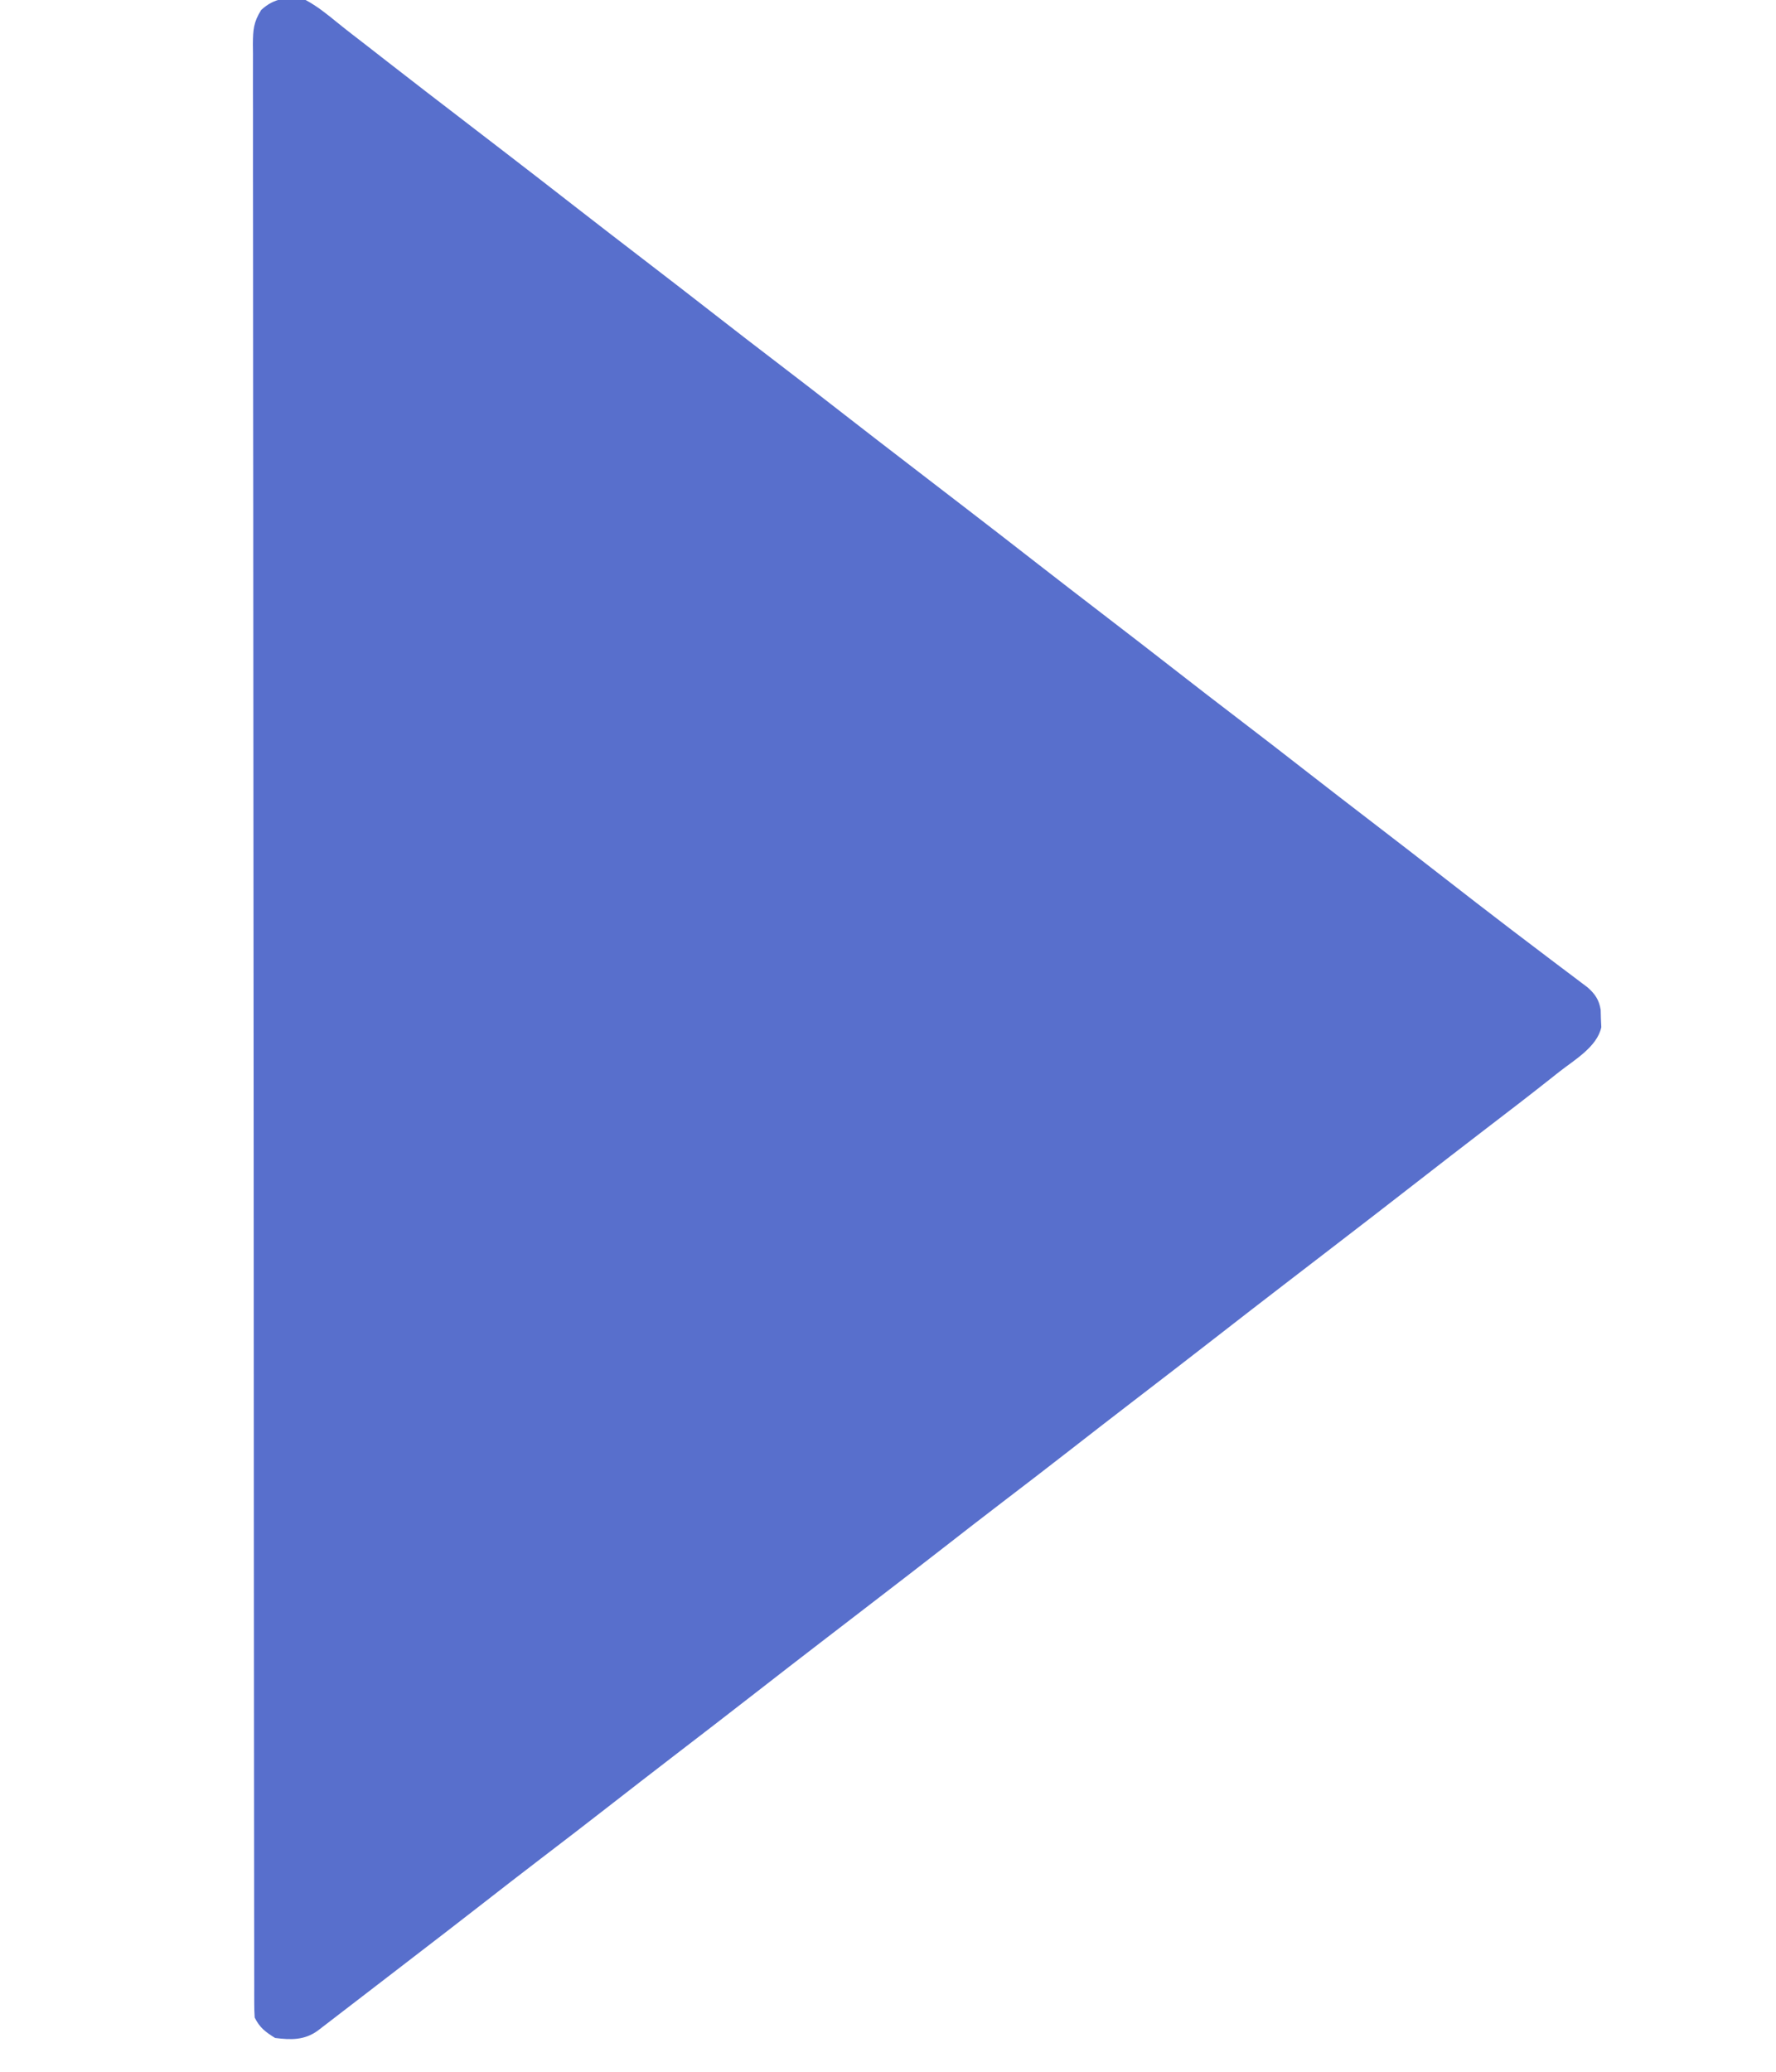 <?xml version="1.0" encoding="UTF-8"?>
<svg version="1.1" xmlns="http://www.w3.org/2000/svg" width="523" height="610">
<path d="M0 0 C3.394 1.824 6.294 4.158 9.27 6.596 C11.986 8.801 14.764 10.925 17.533 13.063 C19.883 14.881 22.226 16.709 24.566 18.539 C28.303 21.459 32.051 24.362 35.812 27.25 C36.84 28.039 37.867 28.828 38.926 29.641 C39.94 30.419 40.955 31.198 42 32 C44.713 34.086 47.425 36.173 50.137 38.26 C52.782 40.294 55.427 42.328 58.074 44.359 C65.183 49.818 72.263 55.312 79.335 60.818 C85.871 65.905 92.43 70.959 99 76 C106.27 81.578 113.521 87.18 120.75 92.812 C126.644 97.405 132.558 101.969 138.5 106.5 C145.211 111.618 151.882 116.784 158.54 121.972 C165.006 127.009 171.498 132.01 178 137 C180.713 139.086 183.425 141.173 186.137 143.26 C188.782 145.294 191.427 147.328 194.074 149.359 C201.183 154.818 208.263 160.312 215.335 165.818 C221.871 170.905 228.43 175.959 235 181 C242.27 186.578 249.521 192.18 256.75 197.812 C262.644 202.405 268.558 206.969 274.5 211.5 C281.211 216.618 287.882 221.784 294.54 226.972 C301.006 232.009 307.497 237.011 314 242 C321.27 247.578 328.521 253.18 335.75 258.812 C341.668 263.422 347.602 268.008 353.562 272.562 C354.249 273.087 354.935 273.612 355.642 274.153 C359.343 276.981 363.053 279.796 366.773 282.598 C367.554 283.188 368.334 283.778 369.138 284.386 C370.638 285.52 372.14 286.65 373.645 287.776 C374.318 288.285 374.99 288.795 375.684 289.32 C376.277 289.766 376.871 290.213 377.482 290.672 C379.714 292.624 380.899 294.37 381.371 297.305 C381.393 298.153 381.415 299.001 381.438 299.875 C381.477 300.718 381.517 301.561 381.559 302.43 C380.288 308.276 373.538 312.107 369 315.688 C368.342 316.21 367.684 316.733 367.006 317.271 C360.723 322.249 354.37 327.134 348 332 C340.646 337.64 333.313 343.306 326 349 C318.687 354.694 311.352 360.357 304 366 C301.833 367.666 299.666 369.333 297.5 371 C294.31 373.455 291.119 375.909 287.926 378.359 C281.6 383.217 275.294 388.1 269 393 C260.674 399.482 252.317 405.921 243.945 412.344 C237.696 417.144 231.466 421.969 225.25 426.812 C218.663 431.945 212.044 437.034 205.404 442.098 C199.394 446.686 193.424 451.324 187.46 455.972 C180.994 461.009 174.502 466.01 168 471 C165.833 472.666 163.666 474.333 161.5 476 C158.31 478.455 155.119 480.909 151.926 483.359 C145.6 488.217 139.294 493.1 133 498 C124.674 504.482 116.317 510.921 107.945 517.344 C101.696 522.144 95.466 526.969 89.25 531.812 C82.663 536.945 76.044 542.034 69.404 547.098 C63.394 551.686 57.424 556.324 51.46 560.972 C44.994 566.009 38.502 571.01 32 576 C29.917 577.604 27.833 579.208 25.75 580.812 C24.121 582.065 22.492 583.317 20.863 584.568 C19.51 585.608 18.157 586.649 16.805 587.689 C14.476 589.482 12.144 591.273 9.812 593.062 C9.069 593.635 8.326 594.208 7.56 594.798 C6.866 595.33 6.172 595.862 5.457 596.41 C4.529 597.124 4.529 597.124 3.581 597.852 C-0.325 600.688 -4.32 600.606 -9 600 C-11.87 598.206 -13.491 597.017 -15 594 C-15.094 592.665 -15.127 591.325 -15.129 589.987 C-15.132 589.141 -15.135 588.295 -15.139 587.423 C-15.137 586.487 -15.136 585.55 -15.134 584.585 C-15.137 583.591 -15.139 582.598 -15.141 581.574 C-15.148 578.206 -15.148 574.838 -15.147 571.47 C-15.15 569.047 -15.154 566.623 -15.158 564.2 C-15.167 558.213 -15.172 552.226 -15.174 546.239 C-15.177 539.072 -15.185 531.904 -15.194 524.737 C-15.215 507.411 -15.226 490.086 -15.234 472.76 C-15.239 464.568 -15.244 456.376 -15.249 448.184 C-15.267 420.155 -15.282 392.126 -15.289 364.098 C-15.29 362.338 -15.29 360.577 -15.291 358.817 C-15.291 357.508 -15.291 357.508 -15.292 356.172 C-15.293 351.749 -15.294 347.326 -15.295 342.903 C-15.295 342.025 -15.296 341.148 -15.296 340.243 C-15.304 311.772 -15.327 283.302 -15.36 254.831 C-15.394 224.747 -15.414 194.664 -15.417 164.58 C-15.417 161.28 -15.418 157.98 -15.418 154.68 C-15.419 153.867 -15.419 153.054 -15.419 152.217 C-15.421 139.12 -15.437 126.024 -15.457 112.927 C-15.478 99.772 -15.483 86.616 -15.474 73.461 C-15.468 65.639 -15.474 57.817 -15.496 49.995 C-15.511 44.164 -15.505 38.332 -15.491 32.501 C-15.489 30.135 -15.493 27.769 -15.505 25.402 C-15.52 22.199 -15.511 18.996 -15.495 15.793 C-15.505 14.863 -15.515 13.933 -15.526 12.976 C-15.481 8.781 -15.363 6.58 -13.094 2.95 C-9.191 -0.685 -5.128 -1.012 0 0 Z " fill="rgb(88, 111, 204)" transform="translate(90,0)"/>
</svg>
